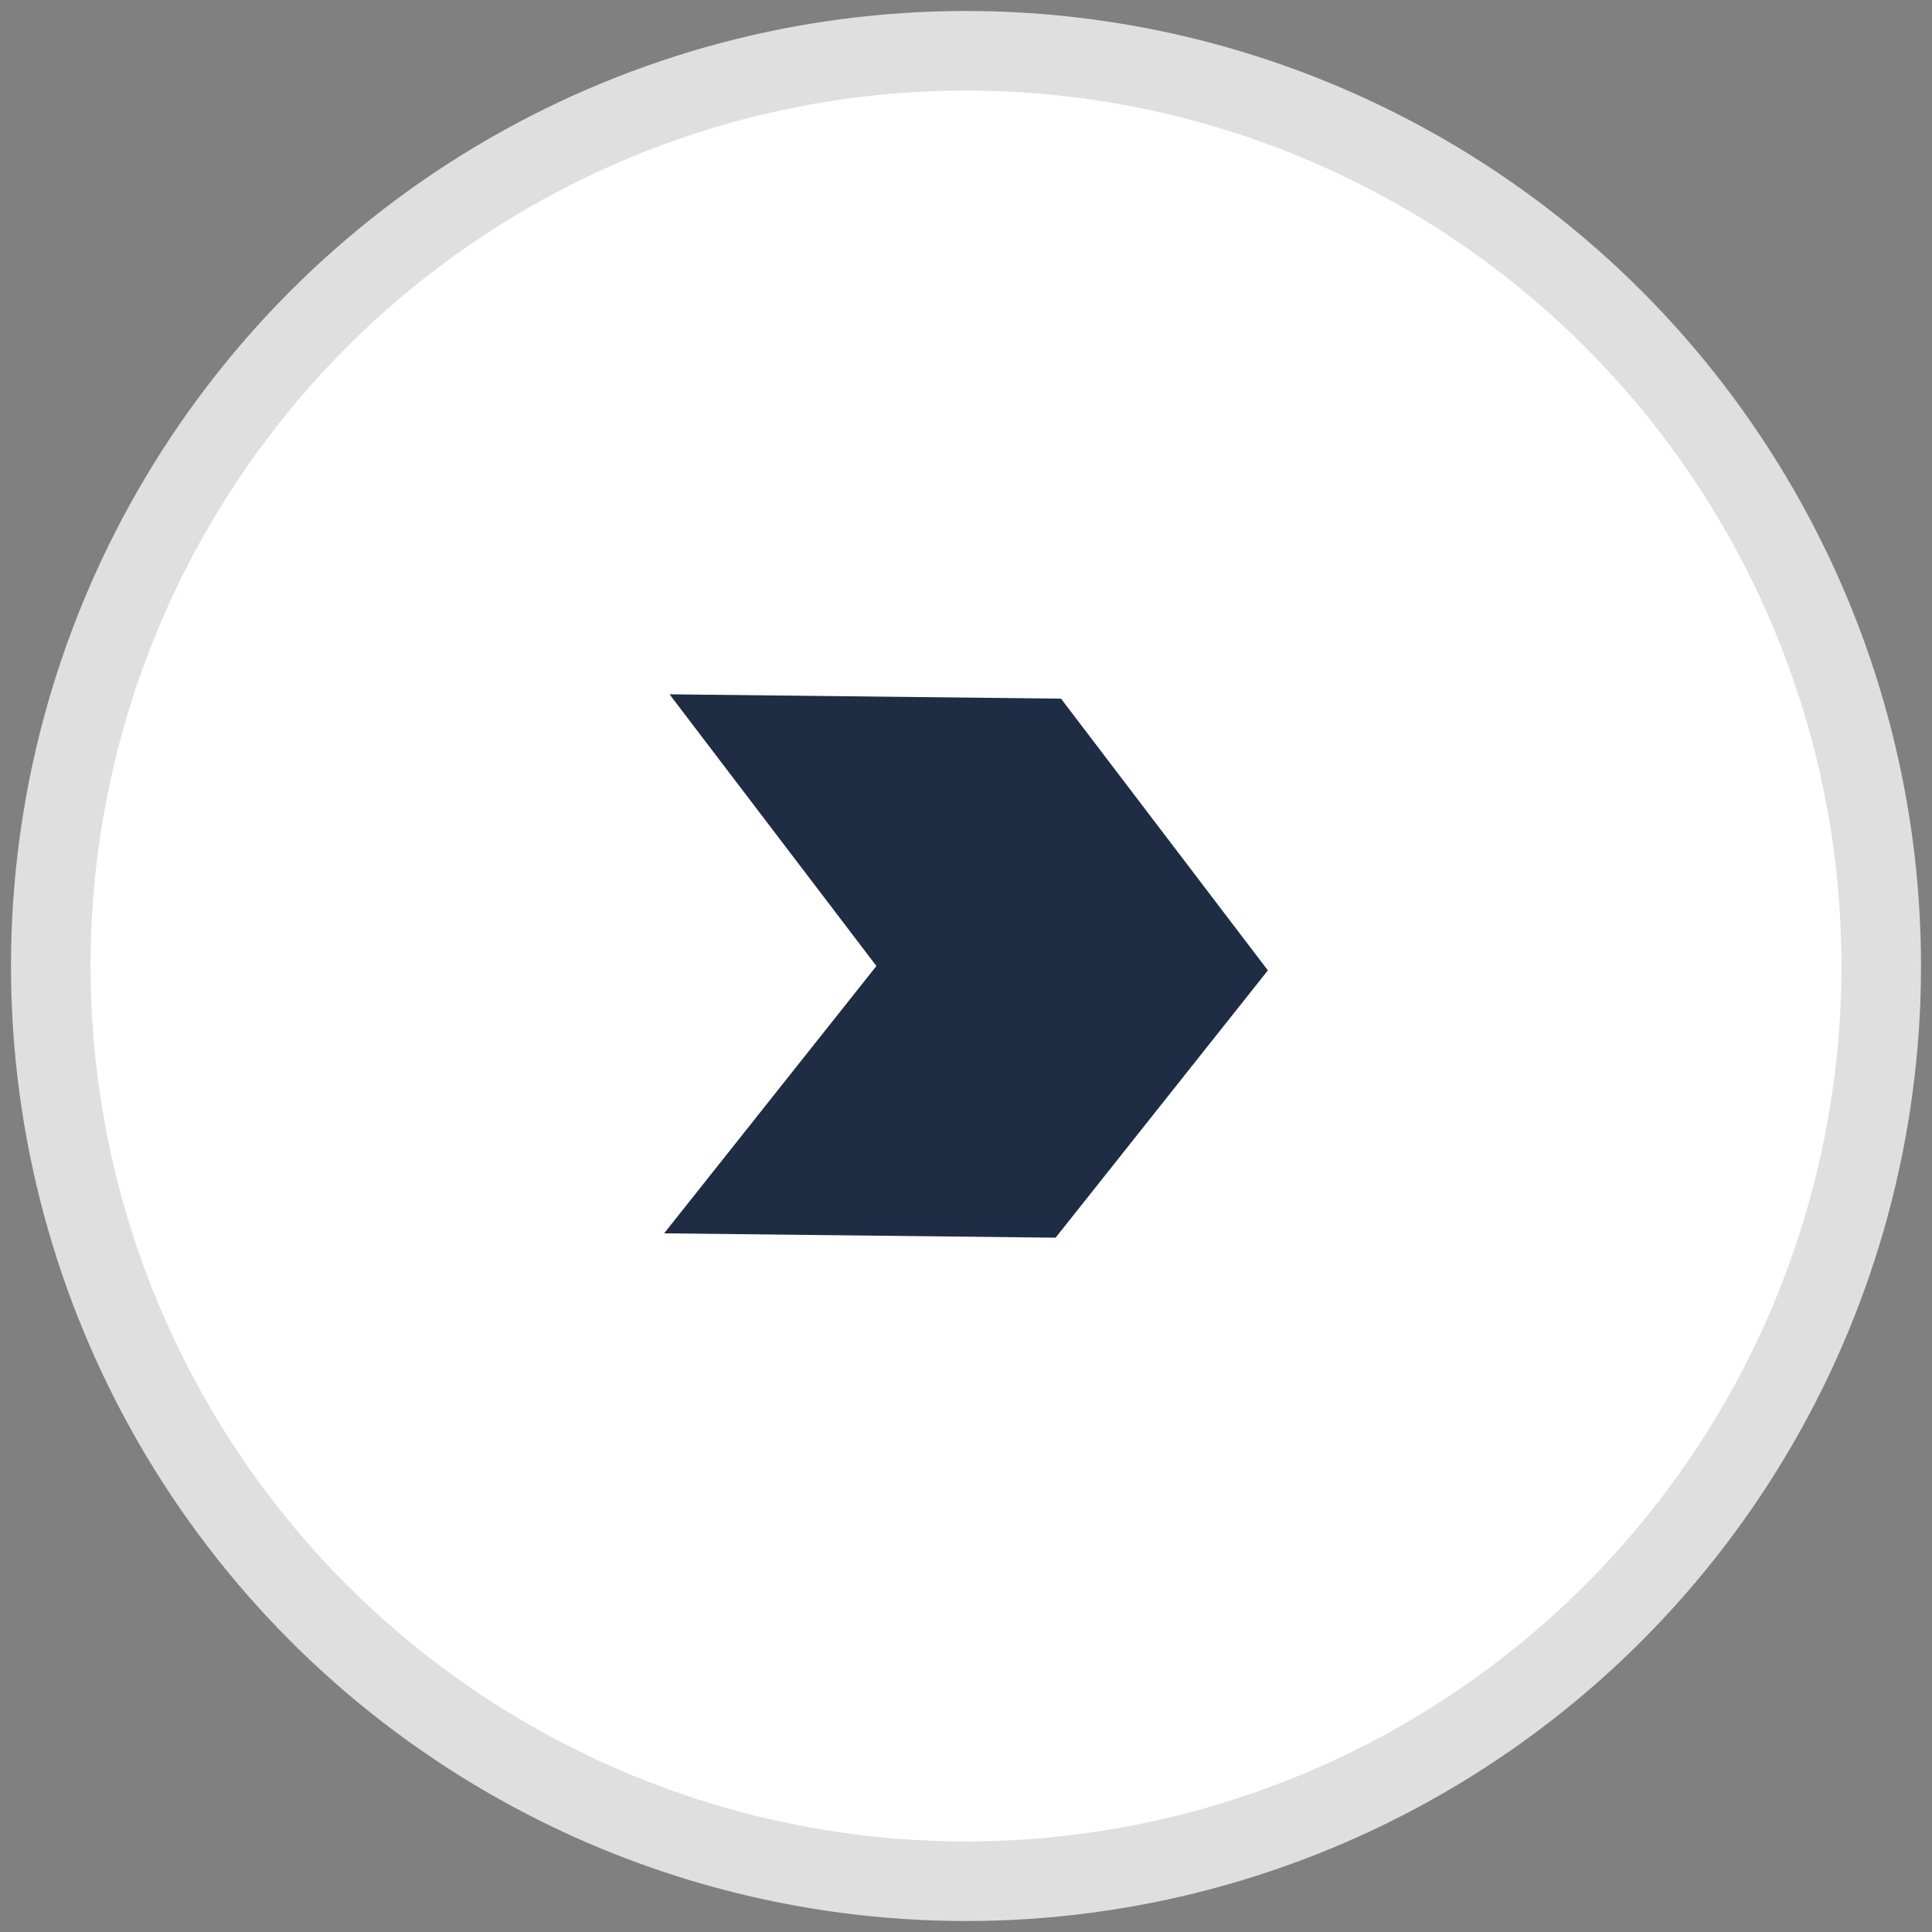 <svg width="64" height="64" viewBox="0 0 64 64" fill="none" xmlns="http://www.w3.org/2000/svg">
<rect x="0" y="0" width="64" height="64" fill="#808080" stroke="none"/>
<circle cx="32" cy="32" r="30.318" fill="white" stroke="#DFDFDF" stroke-width="2.636"/>
<path fill-rule="evenodd" clip-rule="evenodd" d="M42 32.145L35.148 23.144L22.179 23L29.032 32L22 40.856L34.968 41L42 32.145Z" fill="#1E2C44"/>
</svg>
